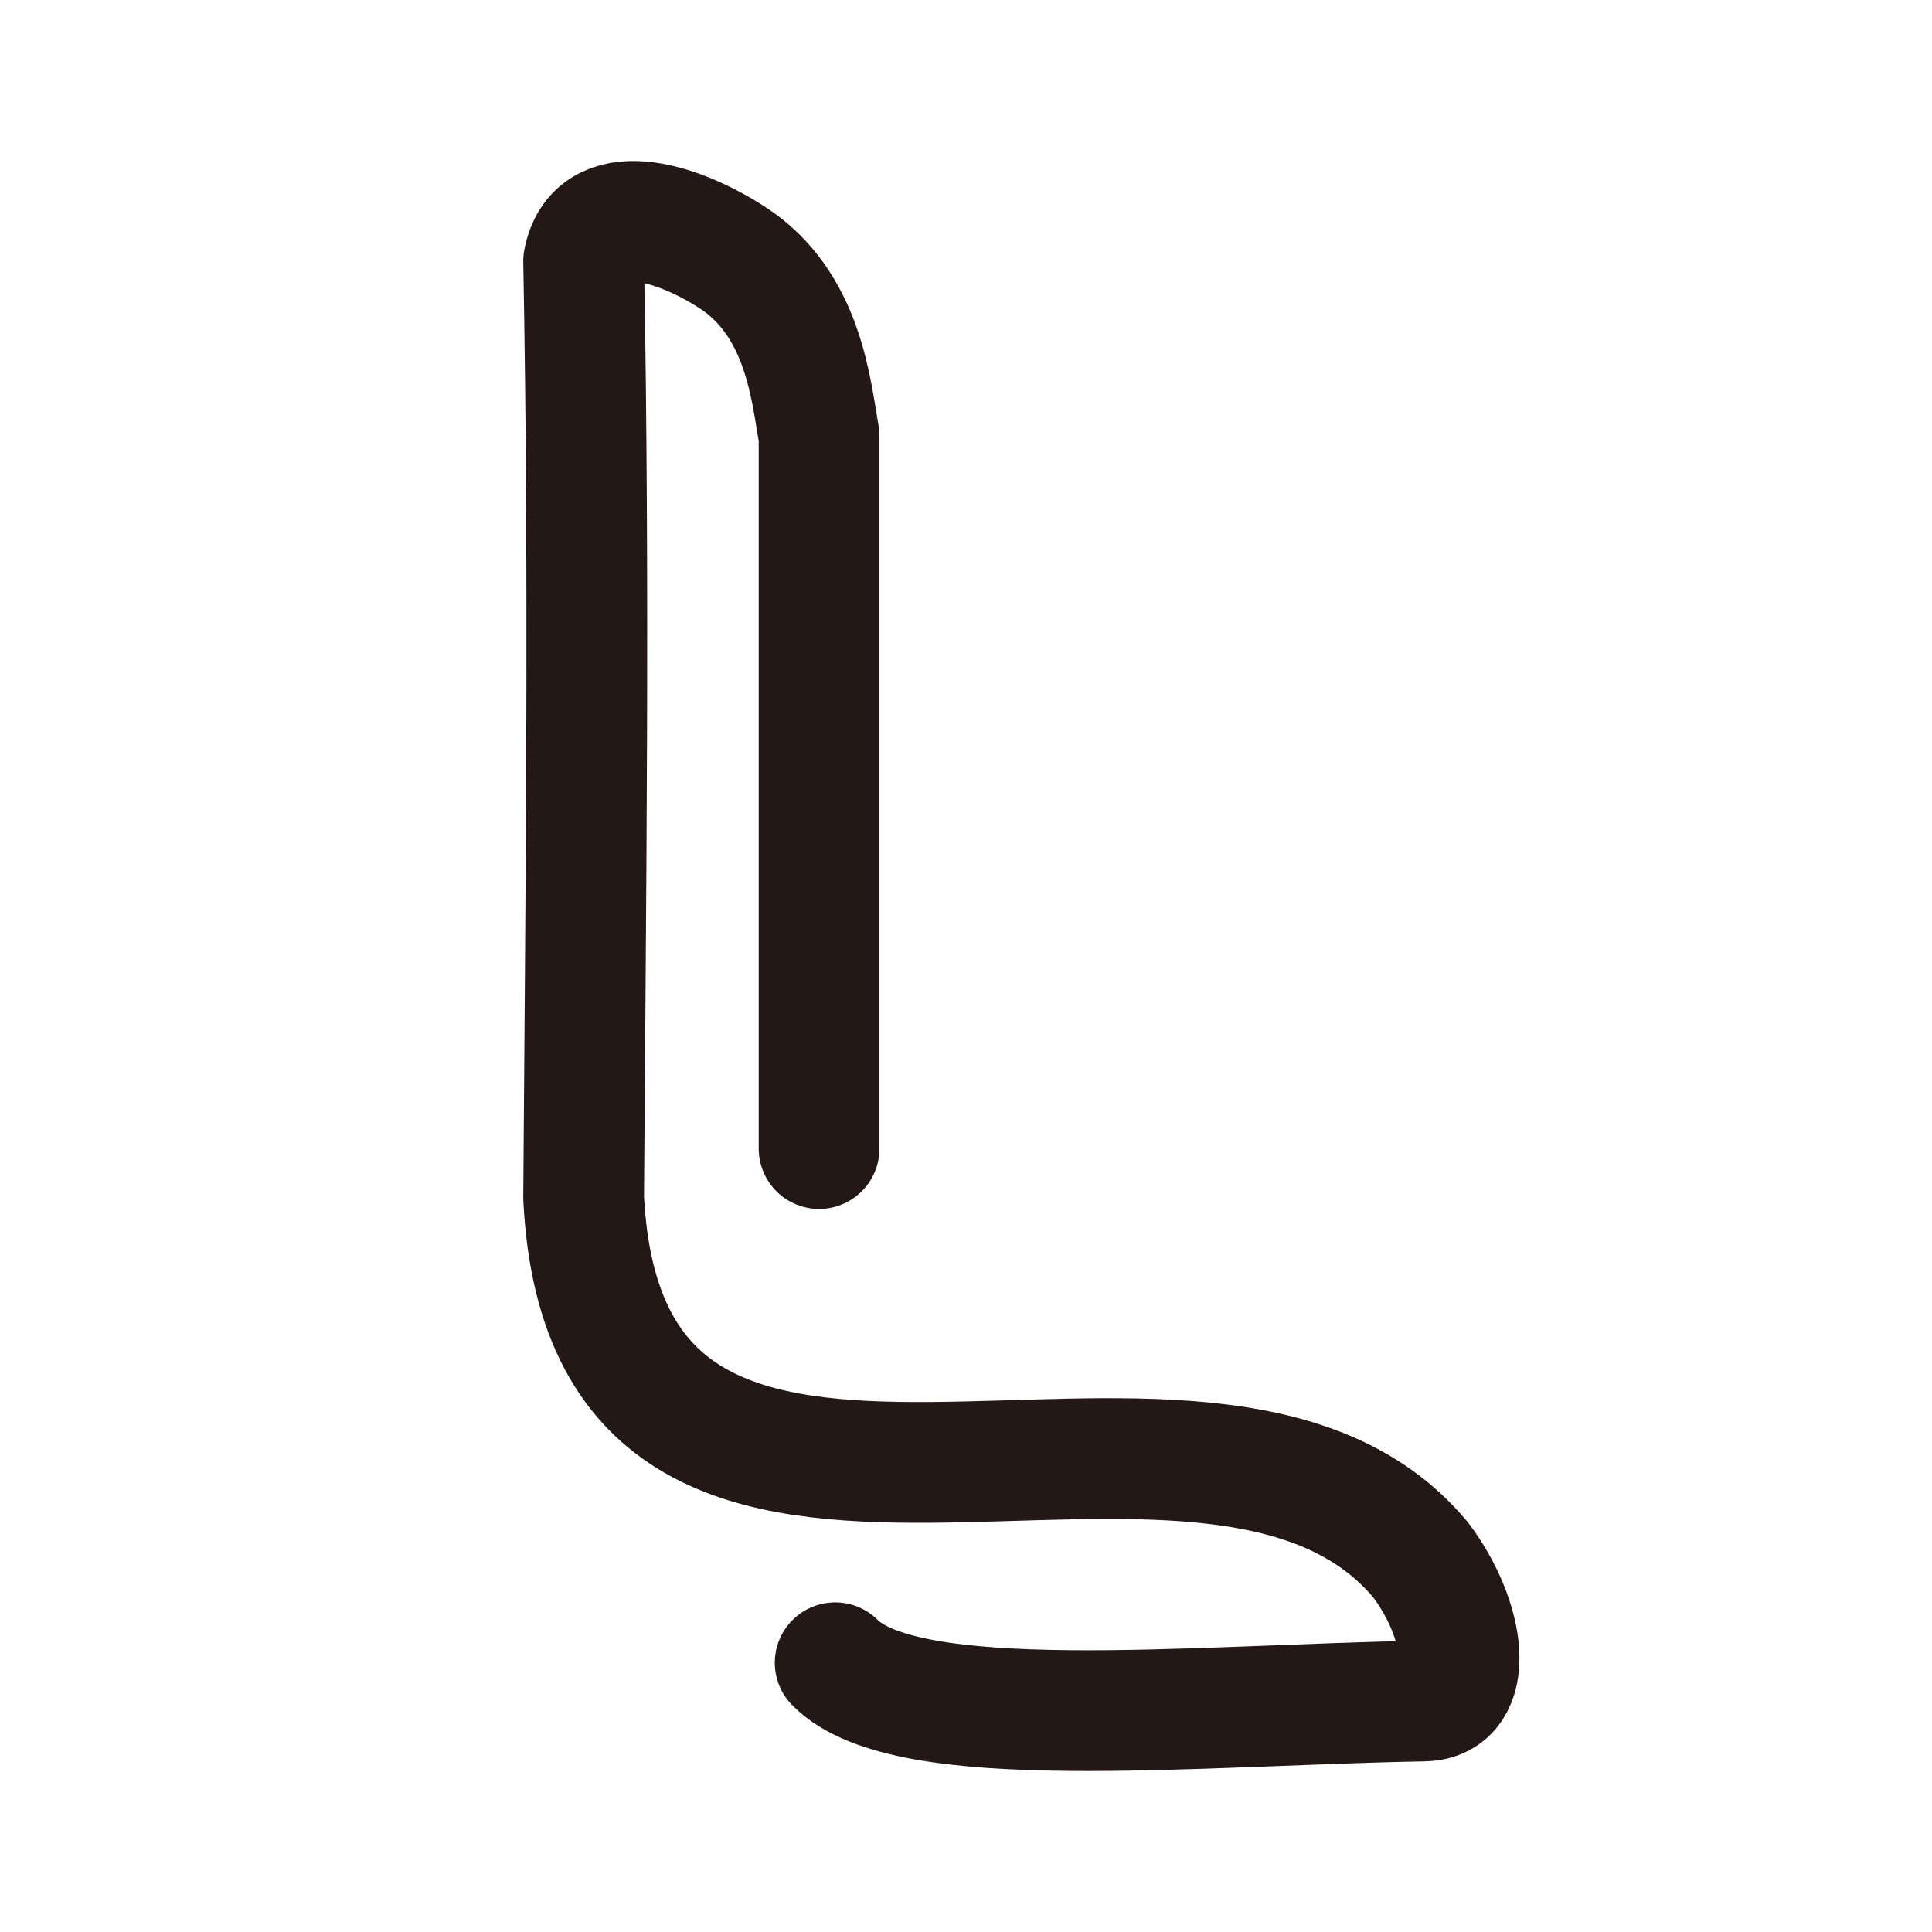 <svg xmlns="http://www.w3.org/2000/svg" width="192" height="192" fill="none"><path stroke="#231815" stroke-linecap="round" stroke-linejoin="round" stroke-miterlimit="10" stroke-width="12" d="M81.4 114.143V43.345c-.8-4.5-1.5-13.2-8.7-17.8-5.6-3.6-13.5-5.899-14.7.4.6 31.8.2 63.9 0 93.098 2.4 47.599 61.998 10.5 83.198 35.999 4.5 6 5.5 13.9.3 14-23 .4-51.399 3.4-58.499-3.8"/></svg>